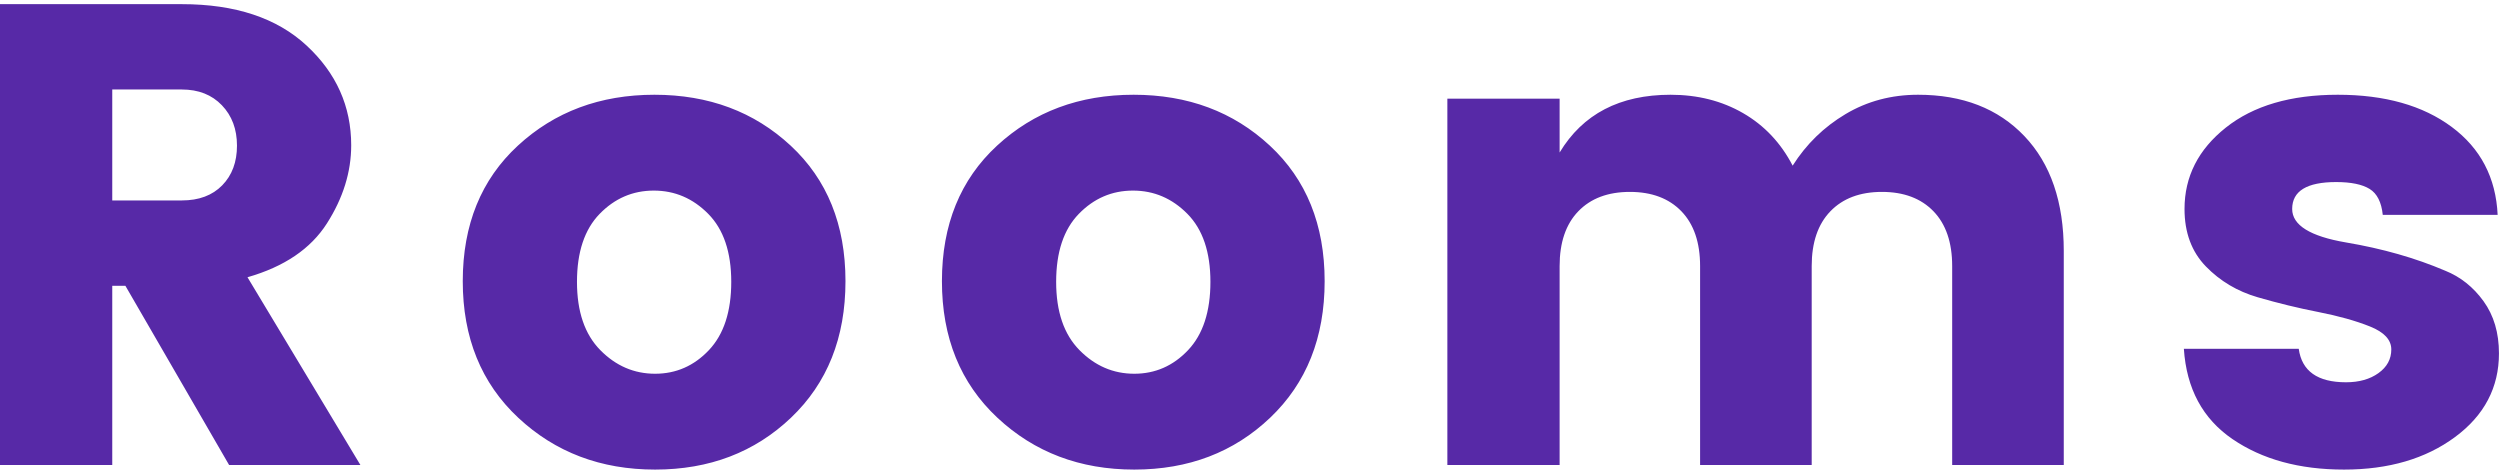 <?xml version="1.0" encoding="UTF-8"?>
<svg width="457px" height="86px" viewBox="0 0 457 86" version="1.1" xmlns="http://www.w3.org/2000/svg" xmlns:xlink="http://www.w3.org/1999/xlink">
    <!-- Generator: Sketch 41.2 (35397) - http://www.bohemiancoding.com/sketch -->
    <title>Rooms</title>
    <desc>Created with Sketch.</desc>
    <defs></defs>
    <g id="Page-1" stroke="none" stroke-width="1" fill="none" fill-rule="evenodd">
        <g id="/HomeAlt" transform="translate(-409, -492)" fill="#5729A7">
            <g id="back" transform="translate(-829, -26)">
                <g id="LogoVertical-Copy" transform="translate(1229, 233)">
                    <path d="M29.52,337.24 L29.52,370 L9,370 L9,285.76 L42.24,285.76 C52,285.76 59.6,288.28 65.04,293.32 C70.48,298.36 73.2,304.44 73.2,311.56 C73.2,316.44 71.72,321.2 68.76,325.84 C65.8,330.48 60.96,333.76 54.24,335.68 L74.88,370 L50.88,370 L31.92,337.24 L29.52,337.24 Z M29.52,301.36 L29.52,321.64 L42.24,321.64 C45.36,321.64 47.82,320.72 49.62,318.88 C51.42,317.04 52.32,314.62 52.32,311.62 C52.32,308.62 51.4,306.16 49.56,304.24 C47.72,302.32 45.28,301.36 42.24,301.36 L29.52,301.36 Z M142.673,336.52 C142.673,331.08 141.273,326.94 138.472,324.1 C135.672,321.26 132.353,319.84 128.512,319.84 C124.672,319.84 121.373,321.26 118.612,324.1 C115.852,326.94 114.472,331.08 114.472,336.52 C114.472,341.96 115.892,346.12 118.733,349 C121.573,351.88 124.912,353.32 128.752,353.32 C132.593,353.32 135.872,351.88 138.593,349 C141.313,346.12 142.673,341.96 142.673,336.52 Z M93.593,336.4 C93.593,326.08 96.952,317.82 103.672,311.62 C110.393,305.42 118.712,302.32 128.632,302.32 C138.553,302.32 146.852,305.42 153.532,311.62 C160.213,317.82 163.553,326.08 163.553,336.4 C163.553,346.72 160.233,355.04 153.593,361.36 C146.952,367.68 138.673,370.84 128.752,370.84 C118.832,370.84 110.493,367.68 103.733,361.36 C96.972,355.04 93.593,346.72 93.593,336.4 Z M230.265,336.52 C230.265,331.08 228.865,326.94 226.065,324.1 C223.265,321.26 219.945,319.84 216.105,319.84 C212.265,319.84 208.965,321.26 206.205,324.1 C203.445,326.94 202.065,331.08 202.065,336.52 C202.065,341.96 203.485,346.12 206.325,349 C209.165,351.88 212.505,353.32 216.345,353.32 C220.185,353.32 223.465,351.88 226.185,349 C228.905,346.12 230.265,341.96 230.265,336.52 Z M181.185,336.4 C181.185,326.08 184.545,317.82 191.265,311.62 C197.985,305.42 206.305,302.32 216.225,302.32 C226.145,302.32 234.445,305.42 241.125,311.62 C247.805,317.82 251.145,326.08 251.145,336.4 C251.145,346.72 247.825,355.04 241.185,361.36 C234.545,367.68 226.265,370.84 216.345,370.84 C206.425,370.84 198.085,367.68 191.325,361.36 C184.565,355.04 181.185,346.72 181.185,336.4 Z M294.098,303.04 L294.098,312.88 C298.338,305.84 305.097,302.32 314.377,302.32 C319.338,302.32 323.757,303.44 327.637,305.68 C331.518,307.92 334.537,311.12 336.697,315.28 C339.178,311.36 342.397,308.22 346.358,305.86 C350.318,303.5 354.737,302.32 359.618,302.32 C367.778,302.32 374.257,304.84 379.058,309.88 C383.858,314.92 386.257,321.92 386.257,330.88 L386.257,370 L365.858,370 L365.858,333.64 C365.858,329.32 364.718,325.98 362.438,323.62 C360.157,321.26 357.018,320.08 353.017,320.08 C349.017,320.08 345.878,321.26 343.598,323.62 C341.317,325.98 340.178,329.32 340.178,333.64 L340.178,370 L319.777,370 L319.777,333.64 C319.777,329.32 318.638,325.98 316.358,323.62 C314.077,321.26 310.938,320.08 306.938,320.08 C302.937,320.08 299.798,321.26 297.517,323.62 C295.237,325.98 294.098,329.32 294.098,333.64 L294.098,370 L273.577,370 L273.577,303.04 L294.098,303.04 Z M408.33,323.2 C408.33,317.28 410.85,312.32 415.89,308.32 C420.93,304.32 427.75,302.32 436.35,302.32 C444.95,302.32 451.89,304.28 457.17,308.2 C462.45,312.12 465.25,317.48 465.57,324.28 L444.57,324.28 C444.33,321.96 443.53,320.38 442.17,319.54 C440.81,318.7 438.77,318.28 436.05,318.28 C430.69,318.28 428.01,319.92 428.01,323.2 C428.01,326.16 431.29,328.2 437.85,329.32 C444.49,330.44 450.53,332.16 455.97,334.48 C458.77,335.6 461.11,337.46 462.99,340.06 C464.87,342.66 465.81,345.84 465.81,349.6 C465.81,355.84 463.13,360.94 457.77,364.9 C452.41,368.86 445.65,370.84 437.49,370.84 C429.33,370.84 422.53,368.98 417.09,365.26 C411.65,361.54 408.69,356.04 408.21,348.76 L429.21,348.76 C429.77,352.84 432.65,354.88 437.85,354.88 C440.25,354.88 442.23,354.32 443.79,353.2 C445.35,352.08 446.13,350.64 446.13,348.88 C446.13,347.12 444.83,345.72 442.23,344.68 C439.63,343.64 436.49,342.76 432.81,342.04 C429.13,341.32 425.43,340.42 421.71,339.34 C417.99,338.26 414.83,336.38 412.23,333.7 C409.63,331.02 408.33,327.52 408.33,323.2 Z" id="Rooms-Copy"></path>
                </g>
            </g>
        </g>
    </g>
</svg>